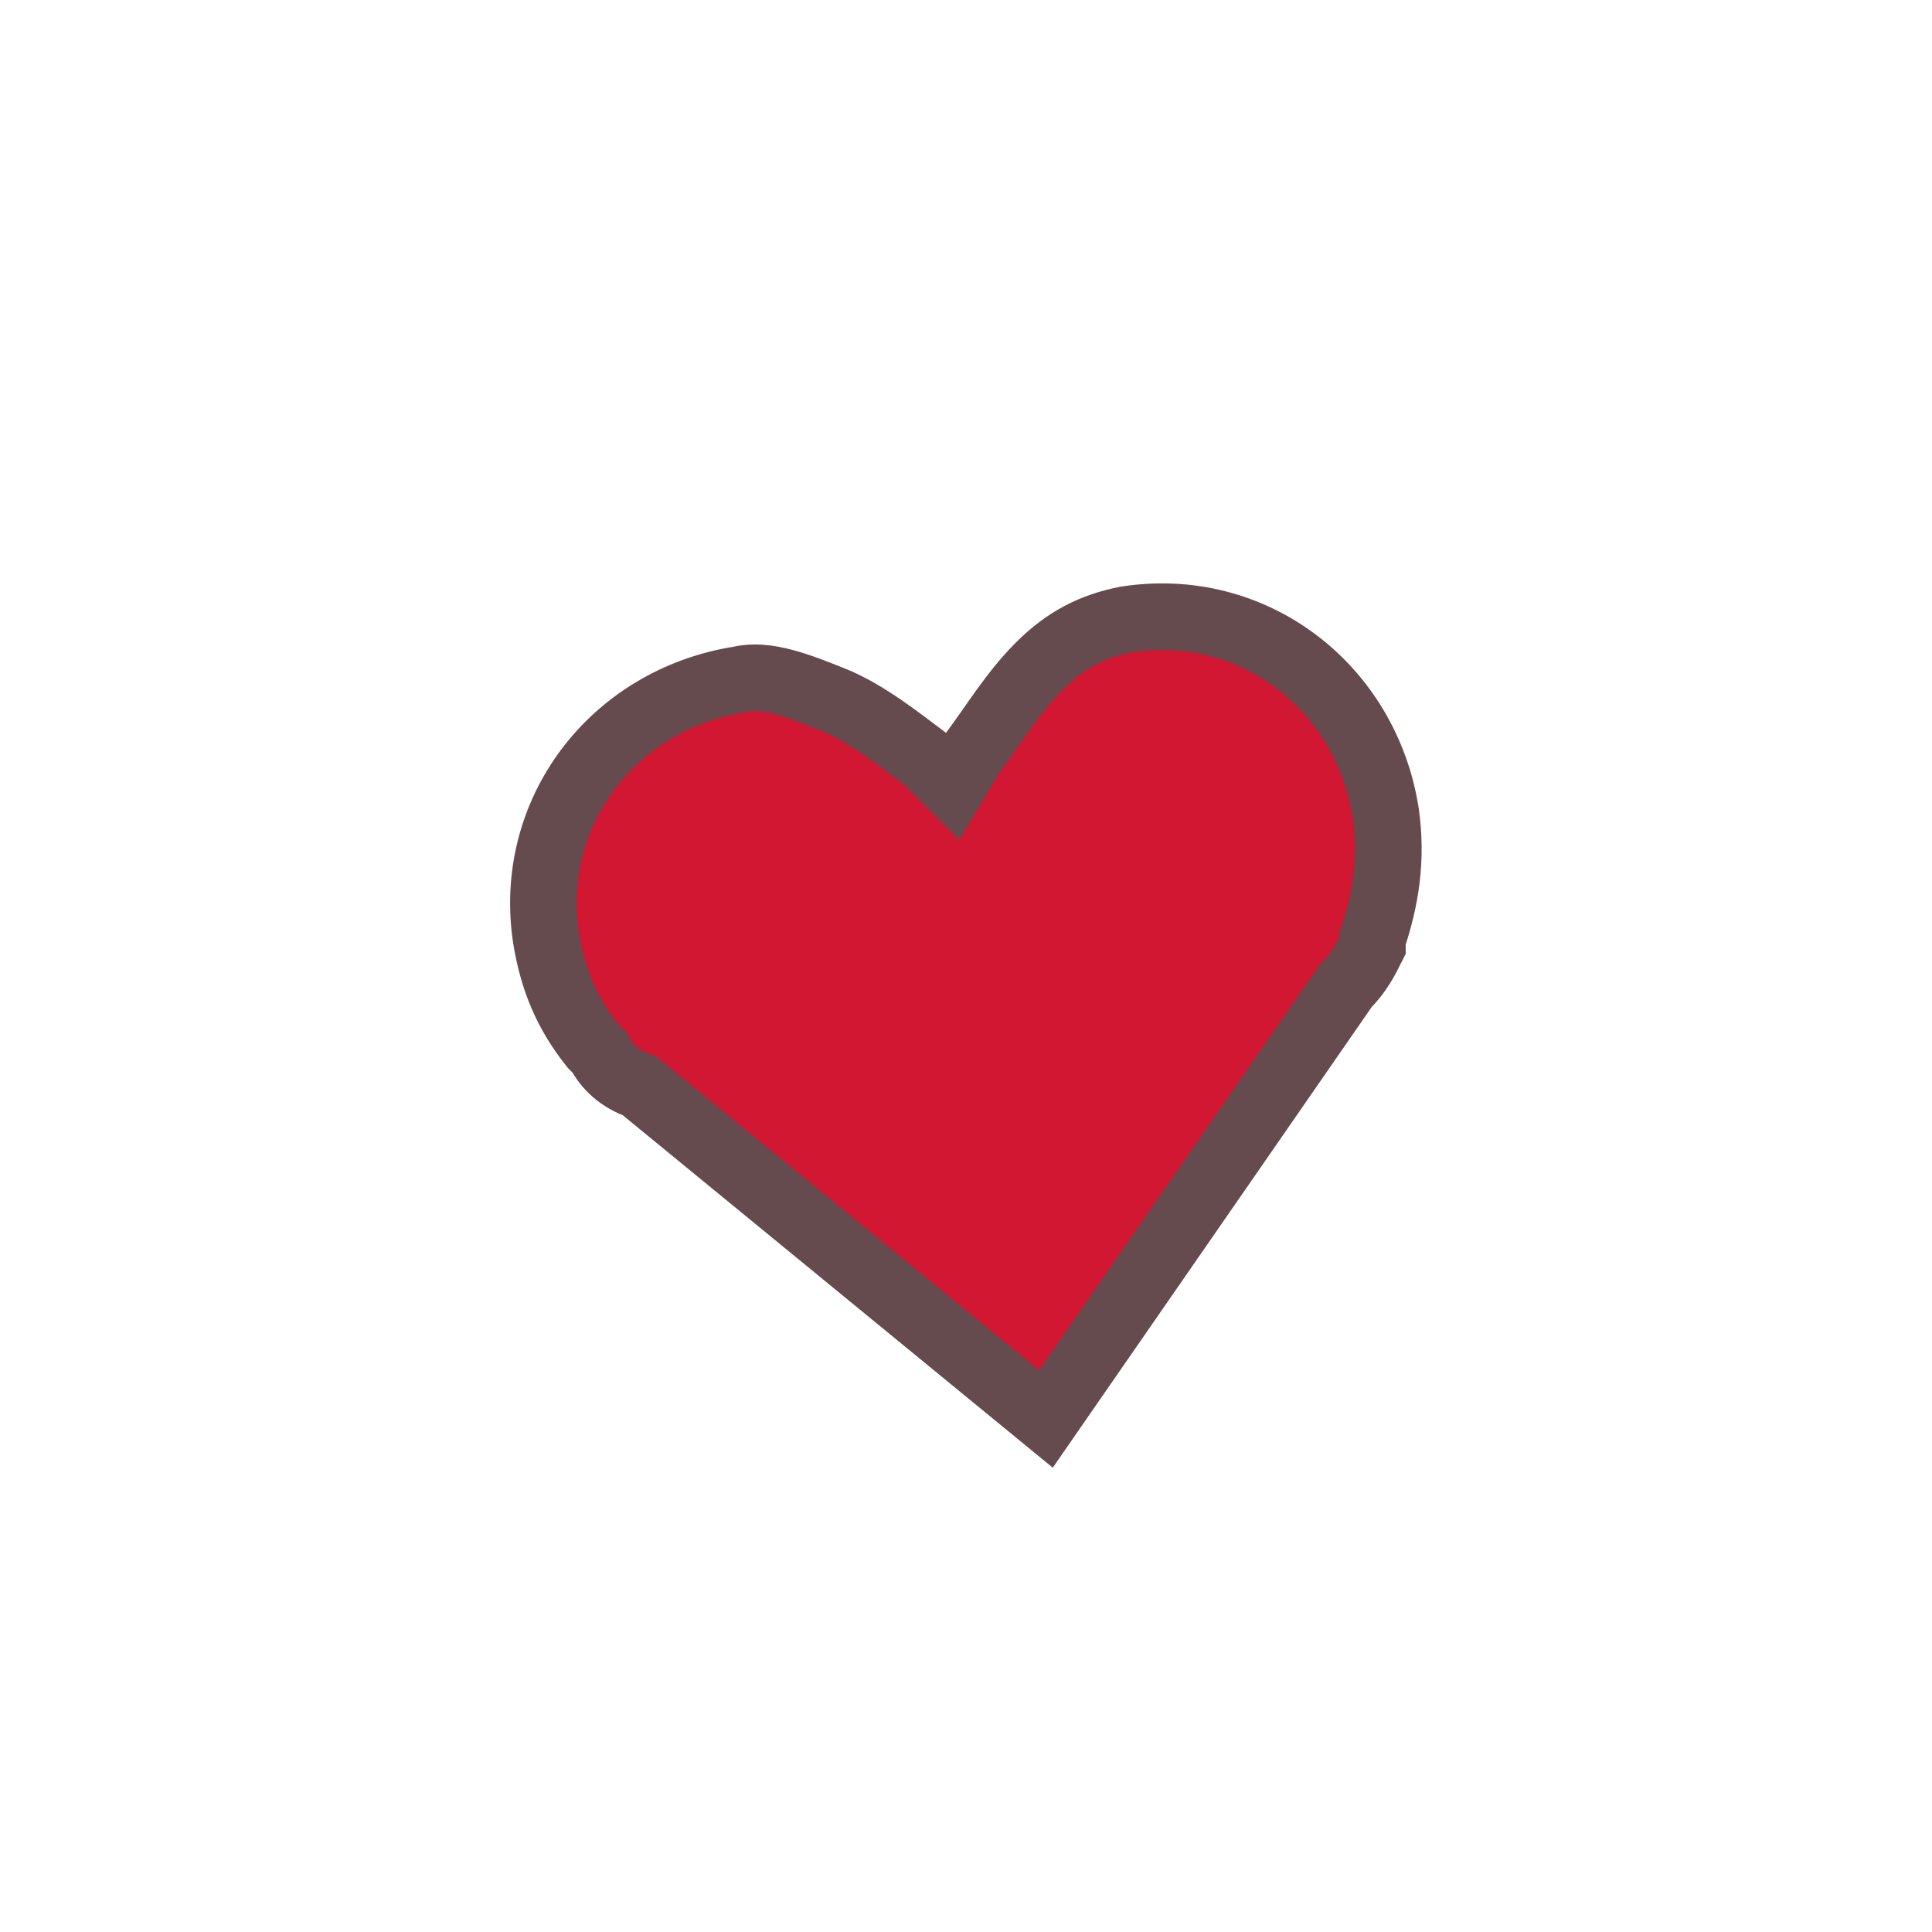 <?xml version="1.0" encoding="utf-8"?>
<!-- Generator: Adobe Illustrator 23.0.1, SVG Export Plug-In . SVG Version: 6.00 Build 0)  -->
<svg version="1.1" id="Capa_1" xmlns="http://www.w3.org/2000/svg" xmlns:xlink="http://www.w3.org/1999/xlink" x="0px" y="0px"
	 viewBox="0 0 29 29" style="enable-background:new 0 0 29 29;" xml:space="preserve">
<style type="text/css">
	.st0{fill:#D11732;stroke:#654A4E;}
</style>
<path class="st0" d="M20.6,14.1l0,0.1l0,0l0,0c-0.1,0.2-0.2,0.4-0.4,0.6l0,0l0,0l-4.5,6.5l-6.1-5l0,0l0,0C9.3,16.2,9.1,16,9,15.8
	l0,0l0,0l-0.1-0.1c-0.4-0.5-0.6-1-0.7-1.6c-0.3-1.9,1-3.6,2.9-3.9c0.4-0.1,0.9,0.1,1.4,0.3c0.5,0.2,1,0.6,1.4,0.9l0.4,0.4l0.3-0.5
	c0.3-0.4,0.6-0.9,1-1.3c0.4-0.4,0.8-0.6,1.3-0.7c1.9-0.3,3.6,1,3.9,2.9C20.9,12.9,20.8,13.5,20.6,14.1z"/>
</svg>
